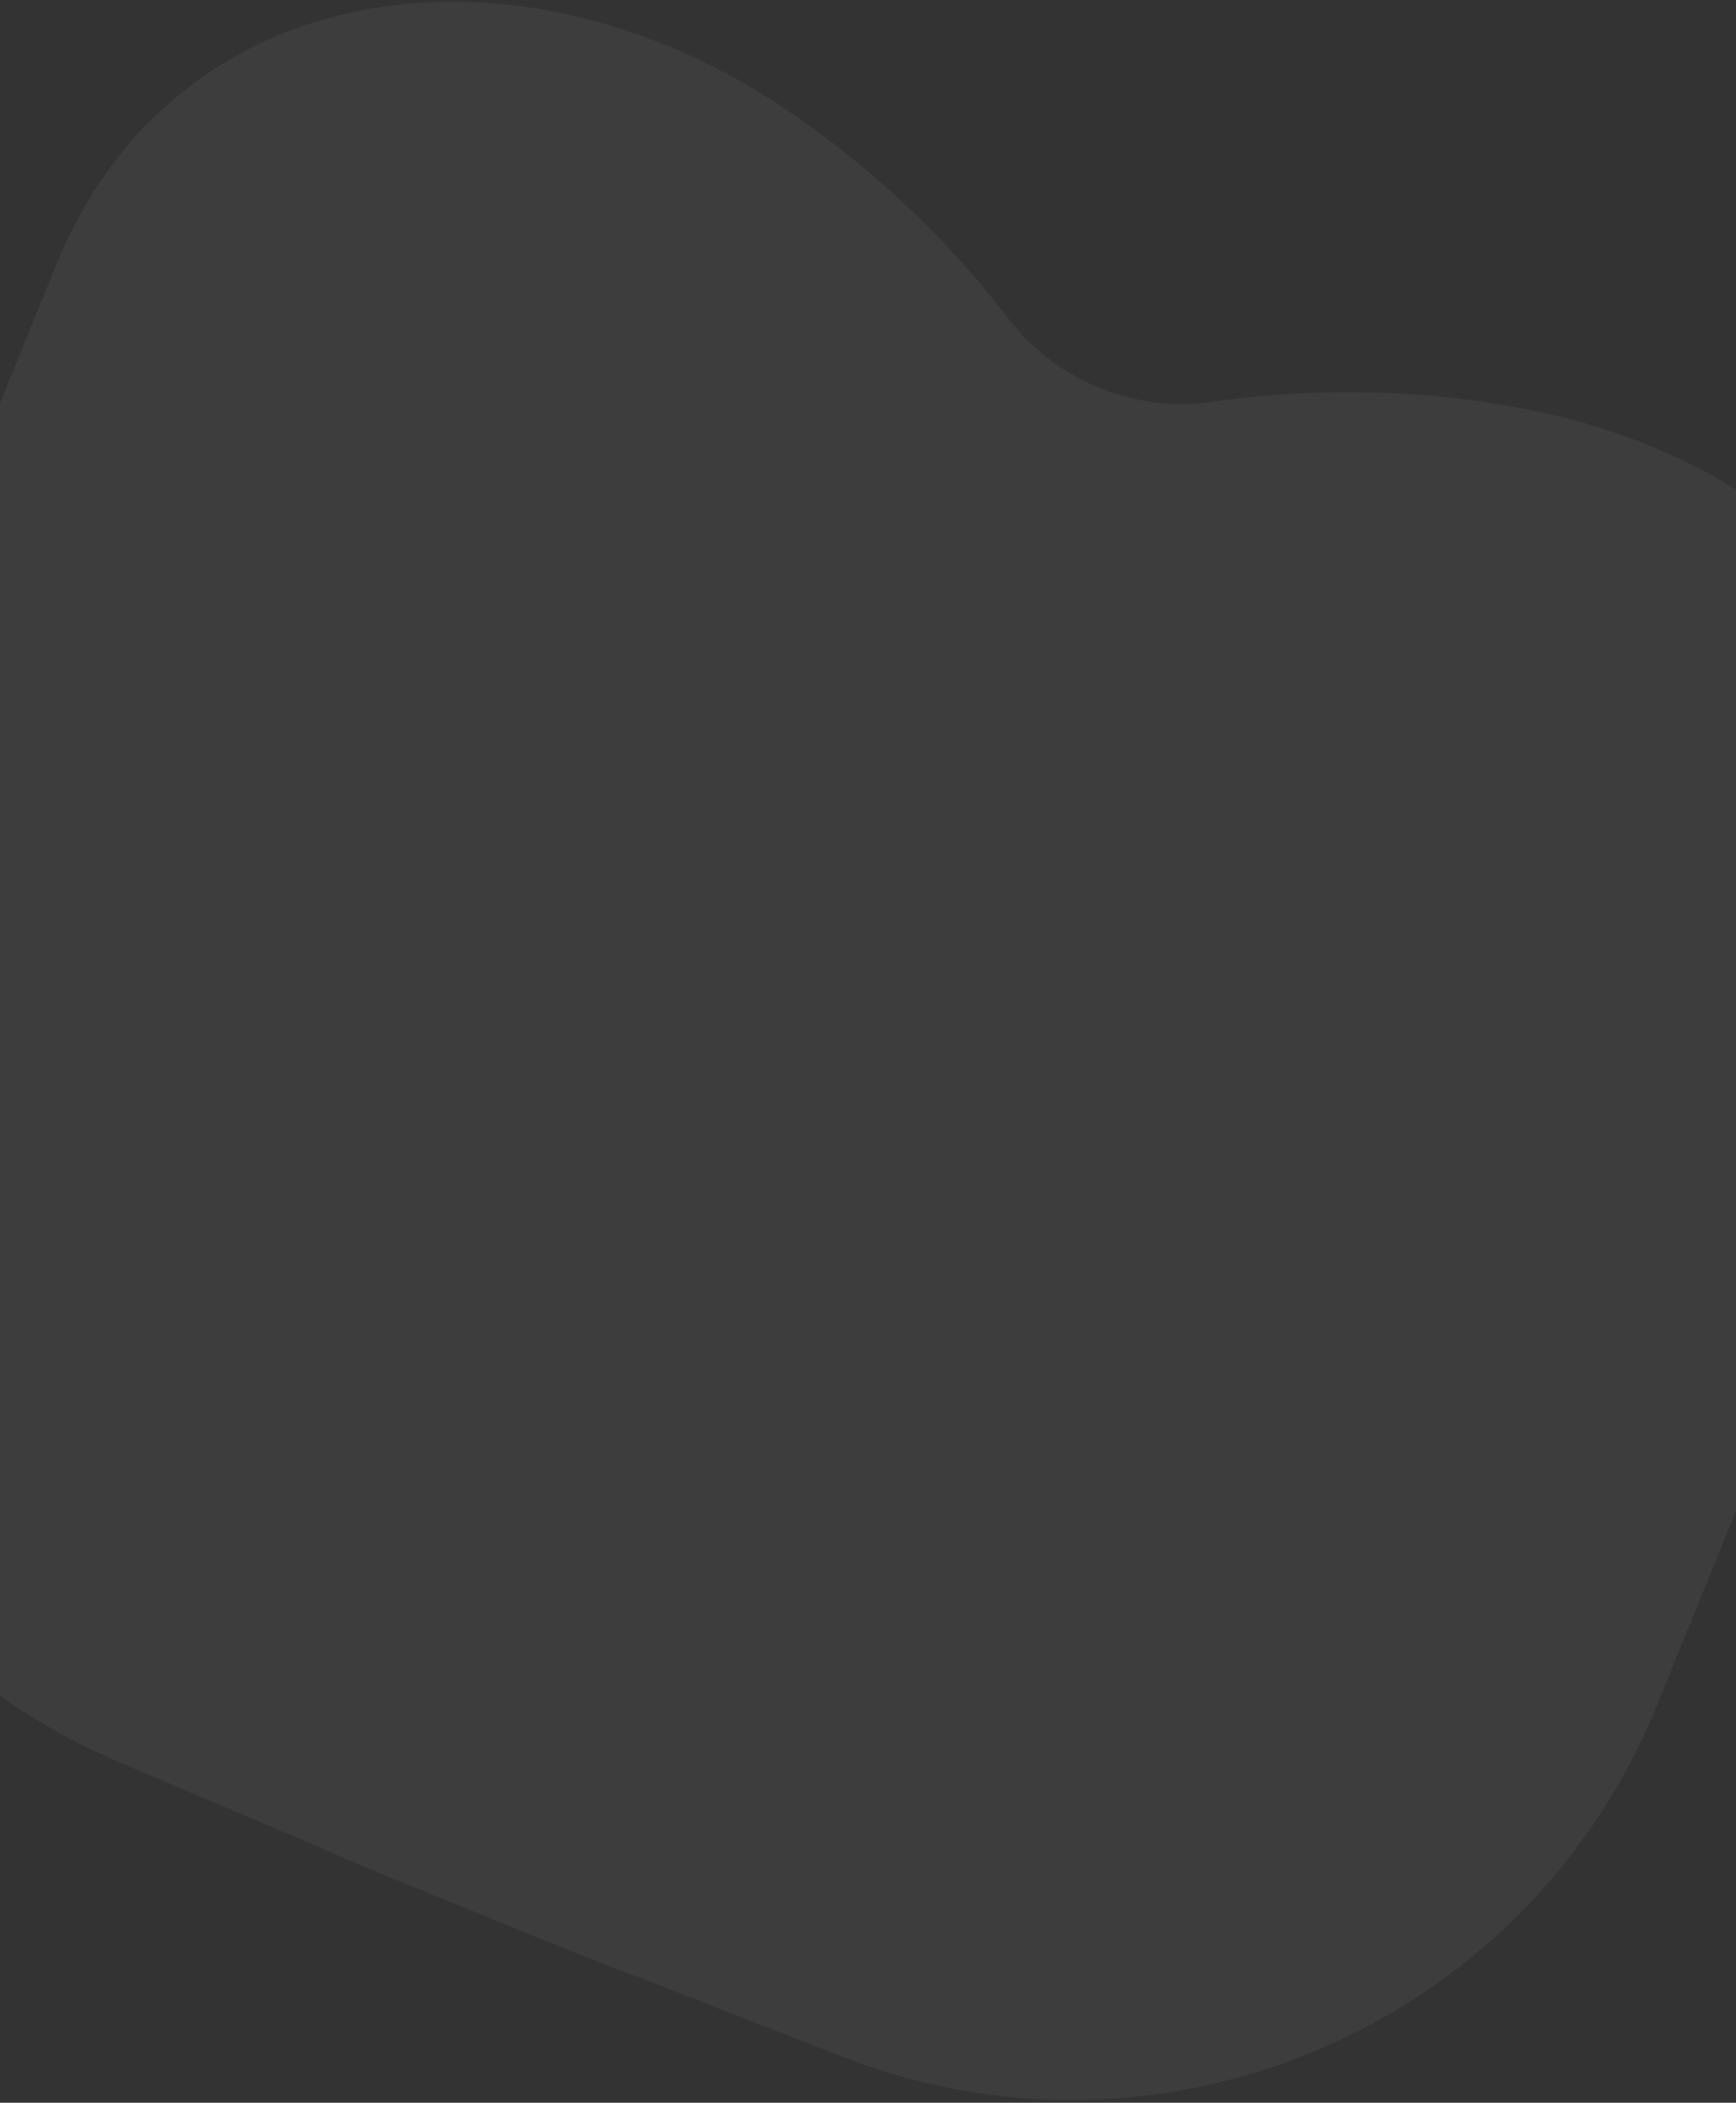 <svg
  width="375"
  height="454"
  viewBox="0 0 375 454"
  fill="none"
  xmlns="http://www.w3.org/2000/svg"
>
  <rect x="0" y="0" width="375" height="454" fill="#333333" stroke="none"/>
  <path
    opacity="0.05"
    d="M330.044 88.4C309.682 84.387 286.274 83.268 262.072 86.749C245.12 89.192 228.195 82.302 217.769 68.713C202.91 49.331 185.332 33.801 167.971 22.421C110.639 -15.079 37.678 -5.534 12.138 57.205L-35.517 174.266L-47.39 203.431C-75.792 273.2 -42.249 352.803 27.519 381.205C27.519 381.205 45.848 389.062 67.976 398.358C74.664 401.44 88.112 406.986 103.428 413.15C118.695 419.437 132.162 424.847 139.132 427.325C161.473 436.096 180.066 443.306 180.066 443.306C249.834 471.708 329.438 438.165 357.84 368.397L369.713 339.232L417.367 222.17C442.846 159.406 397.265 101.605 330.044 88.4Z"
    fill="white"
  />
</svg>